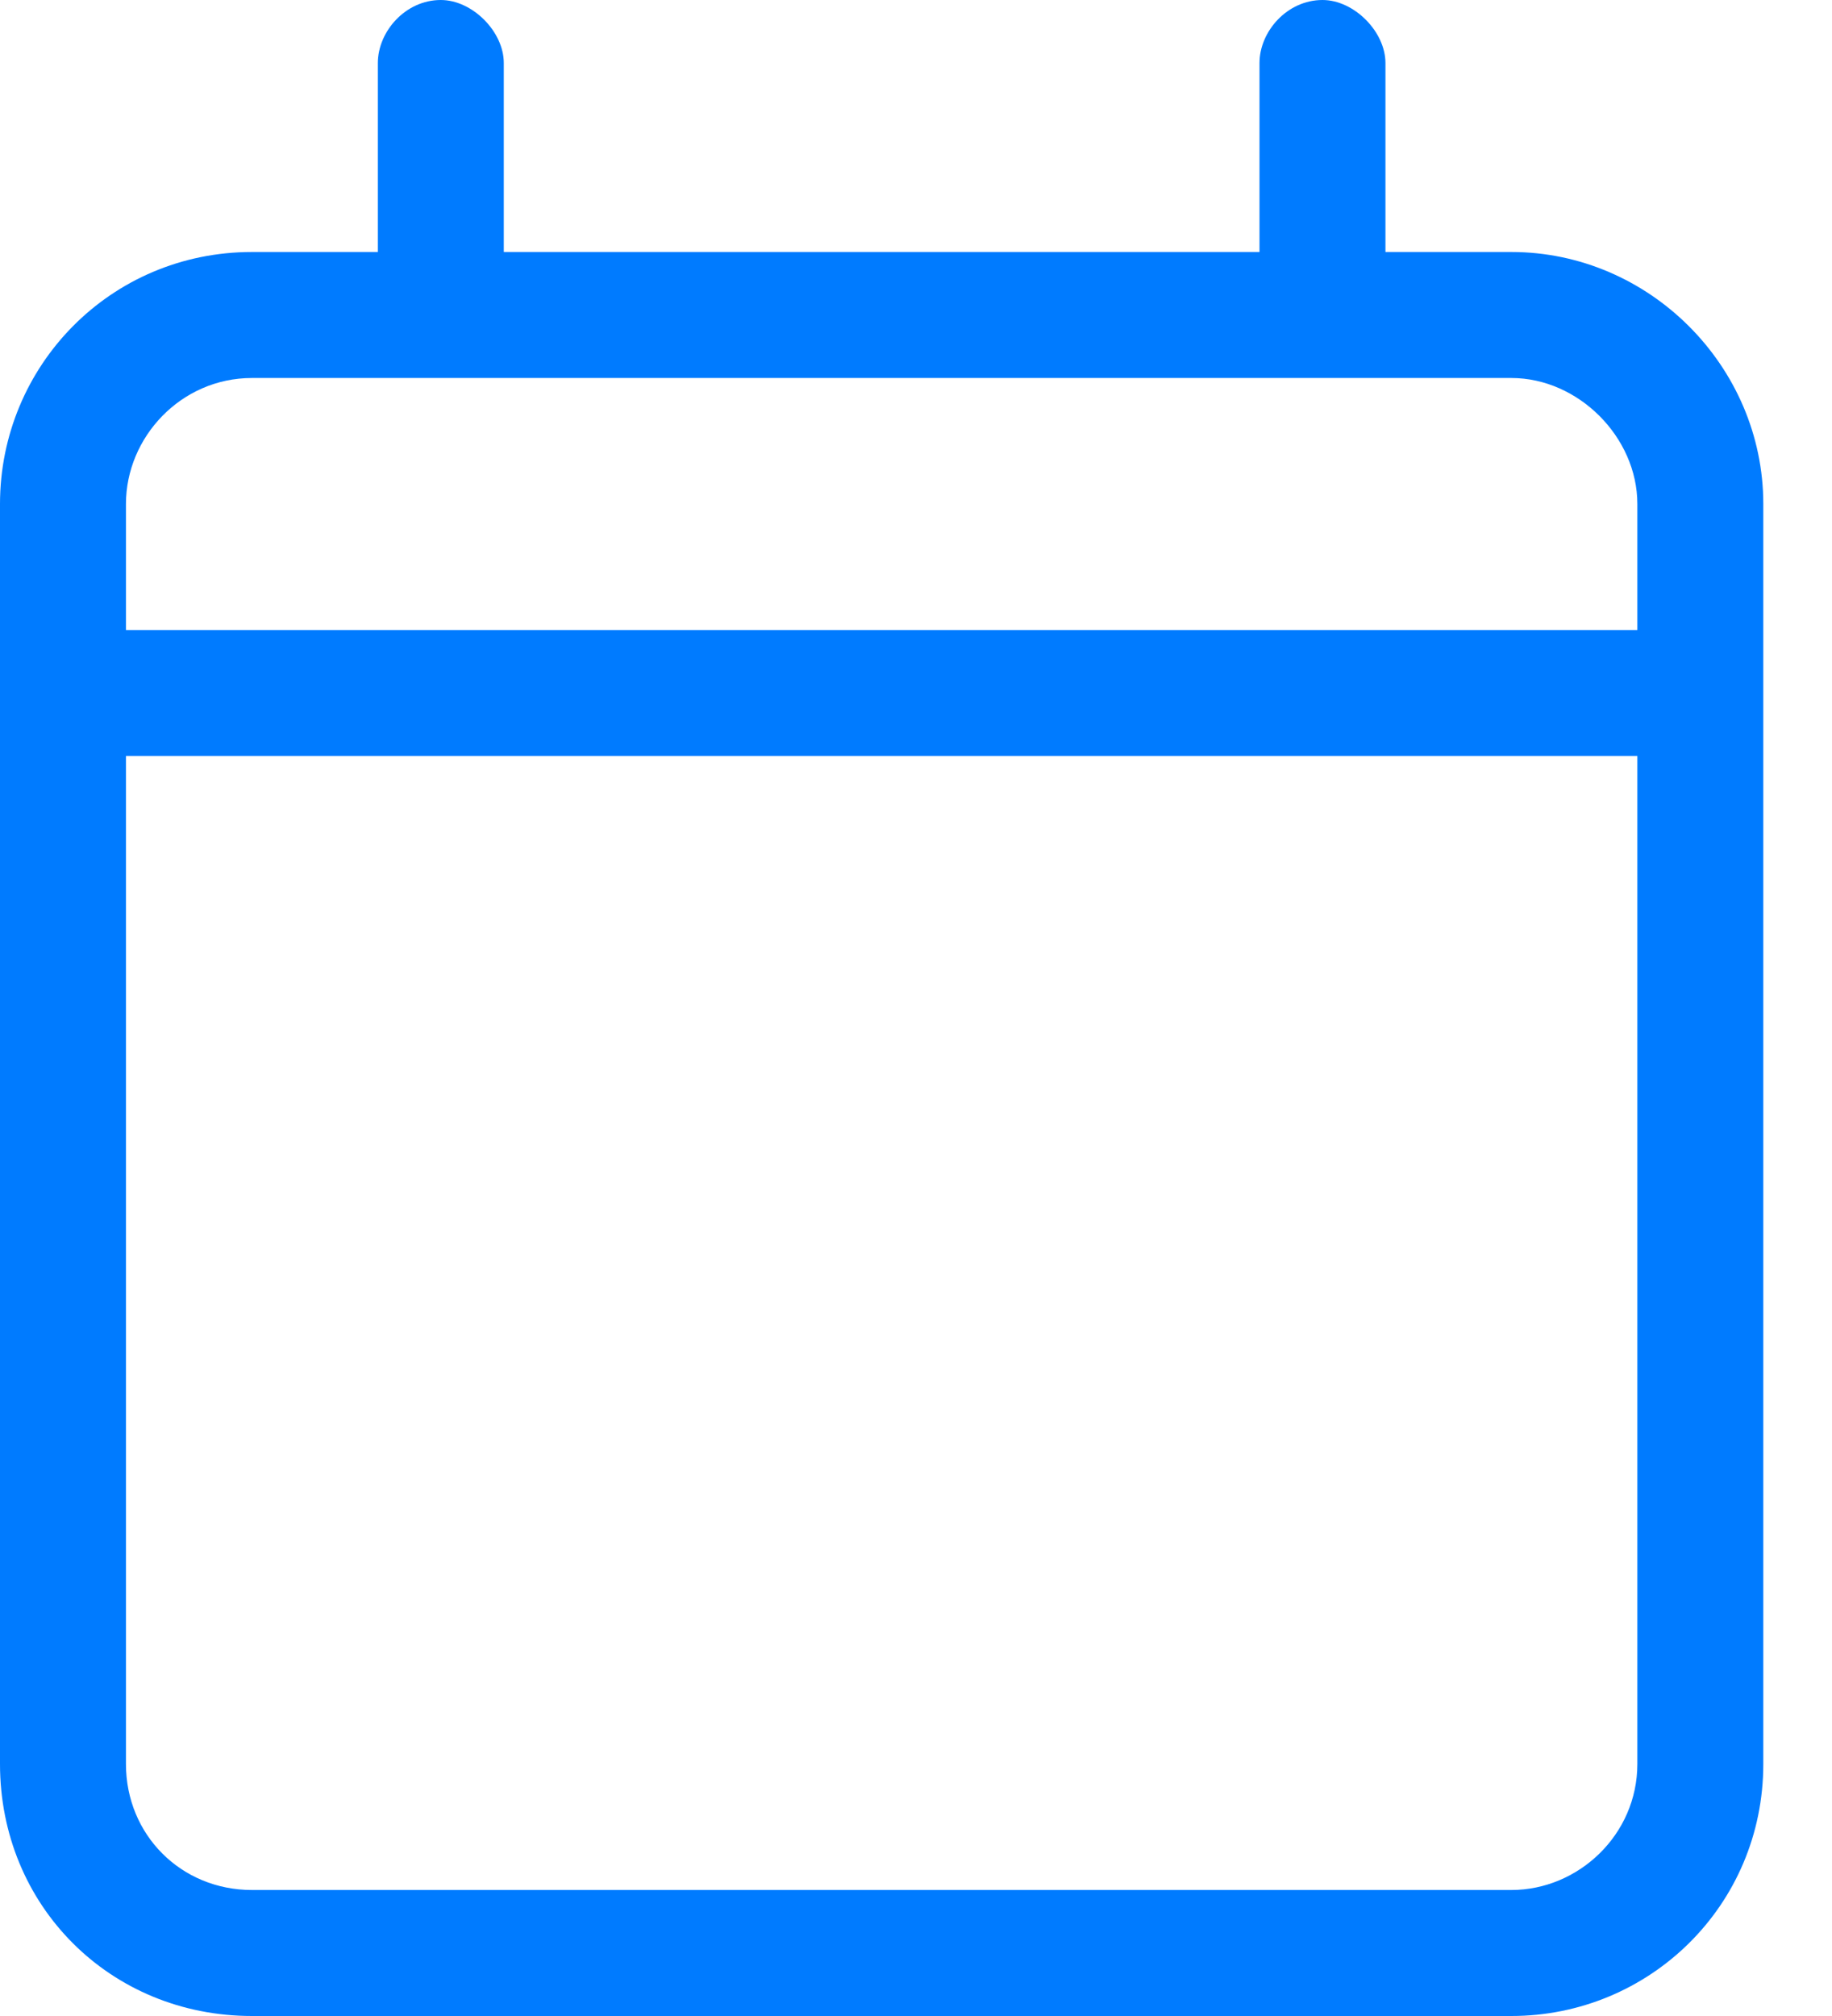 <svg width="20" height="22" viewBox="0 0 20 22" fill="none" xmlns="http://www.w3.org/2000/svg">
<path d="M16.5 2.75H15.125V0.688C15.125 0.344 14.781 0 14.438 0C14.051 0 13.75 0.344 13.75 0.688V2.75H5.5V0.688C5.5 0.344 5.156 0 4.812 0C4.426 0 4.125 0.344 4.125 0.688V2.75H2.75C1.203 2.75 0 3.996 0 5.5V19.25C0 20.797 1.203 22 2.75 22H16.5C18.004 22 19.25 20.797 19.25 19.25V5.5C19.25 3.996 18.004 2.75 16.5 2.75ZM2.75 4.125H16.5C17.23 4.125 17.875 4.77 17.875 5.5V6.875H1.375V5.5C1.375 4.77 1.977 4.125 2.75 4.125ZM16.5 20.625H2.75C1.977 20.625 1.375 20.023 1.375 19.25V8.25H17.875V19.25C17.875 20.023 17.23 20.625 16.5 20.625Z" fill="#007BFF"/>
</svg>
